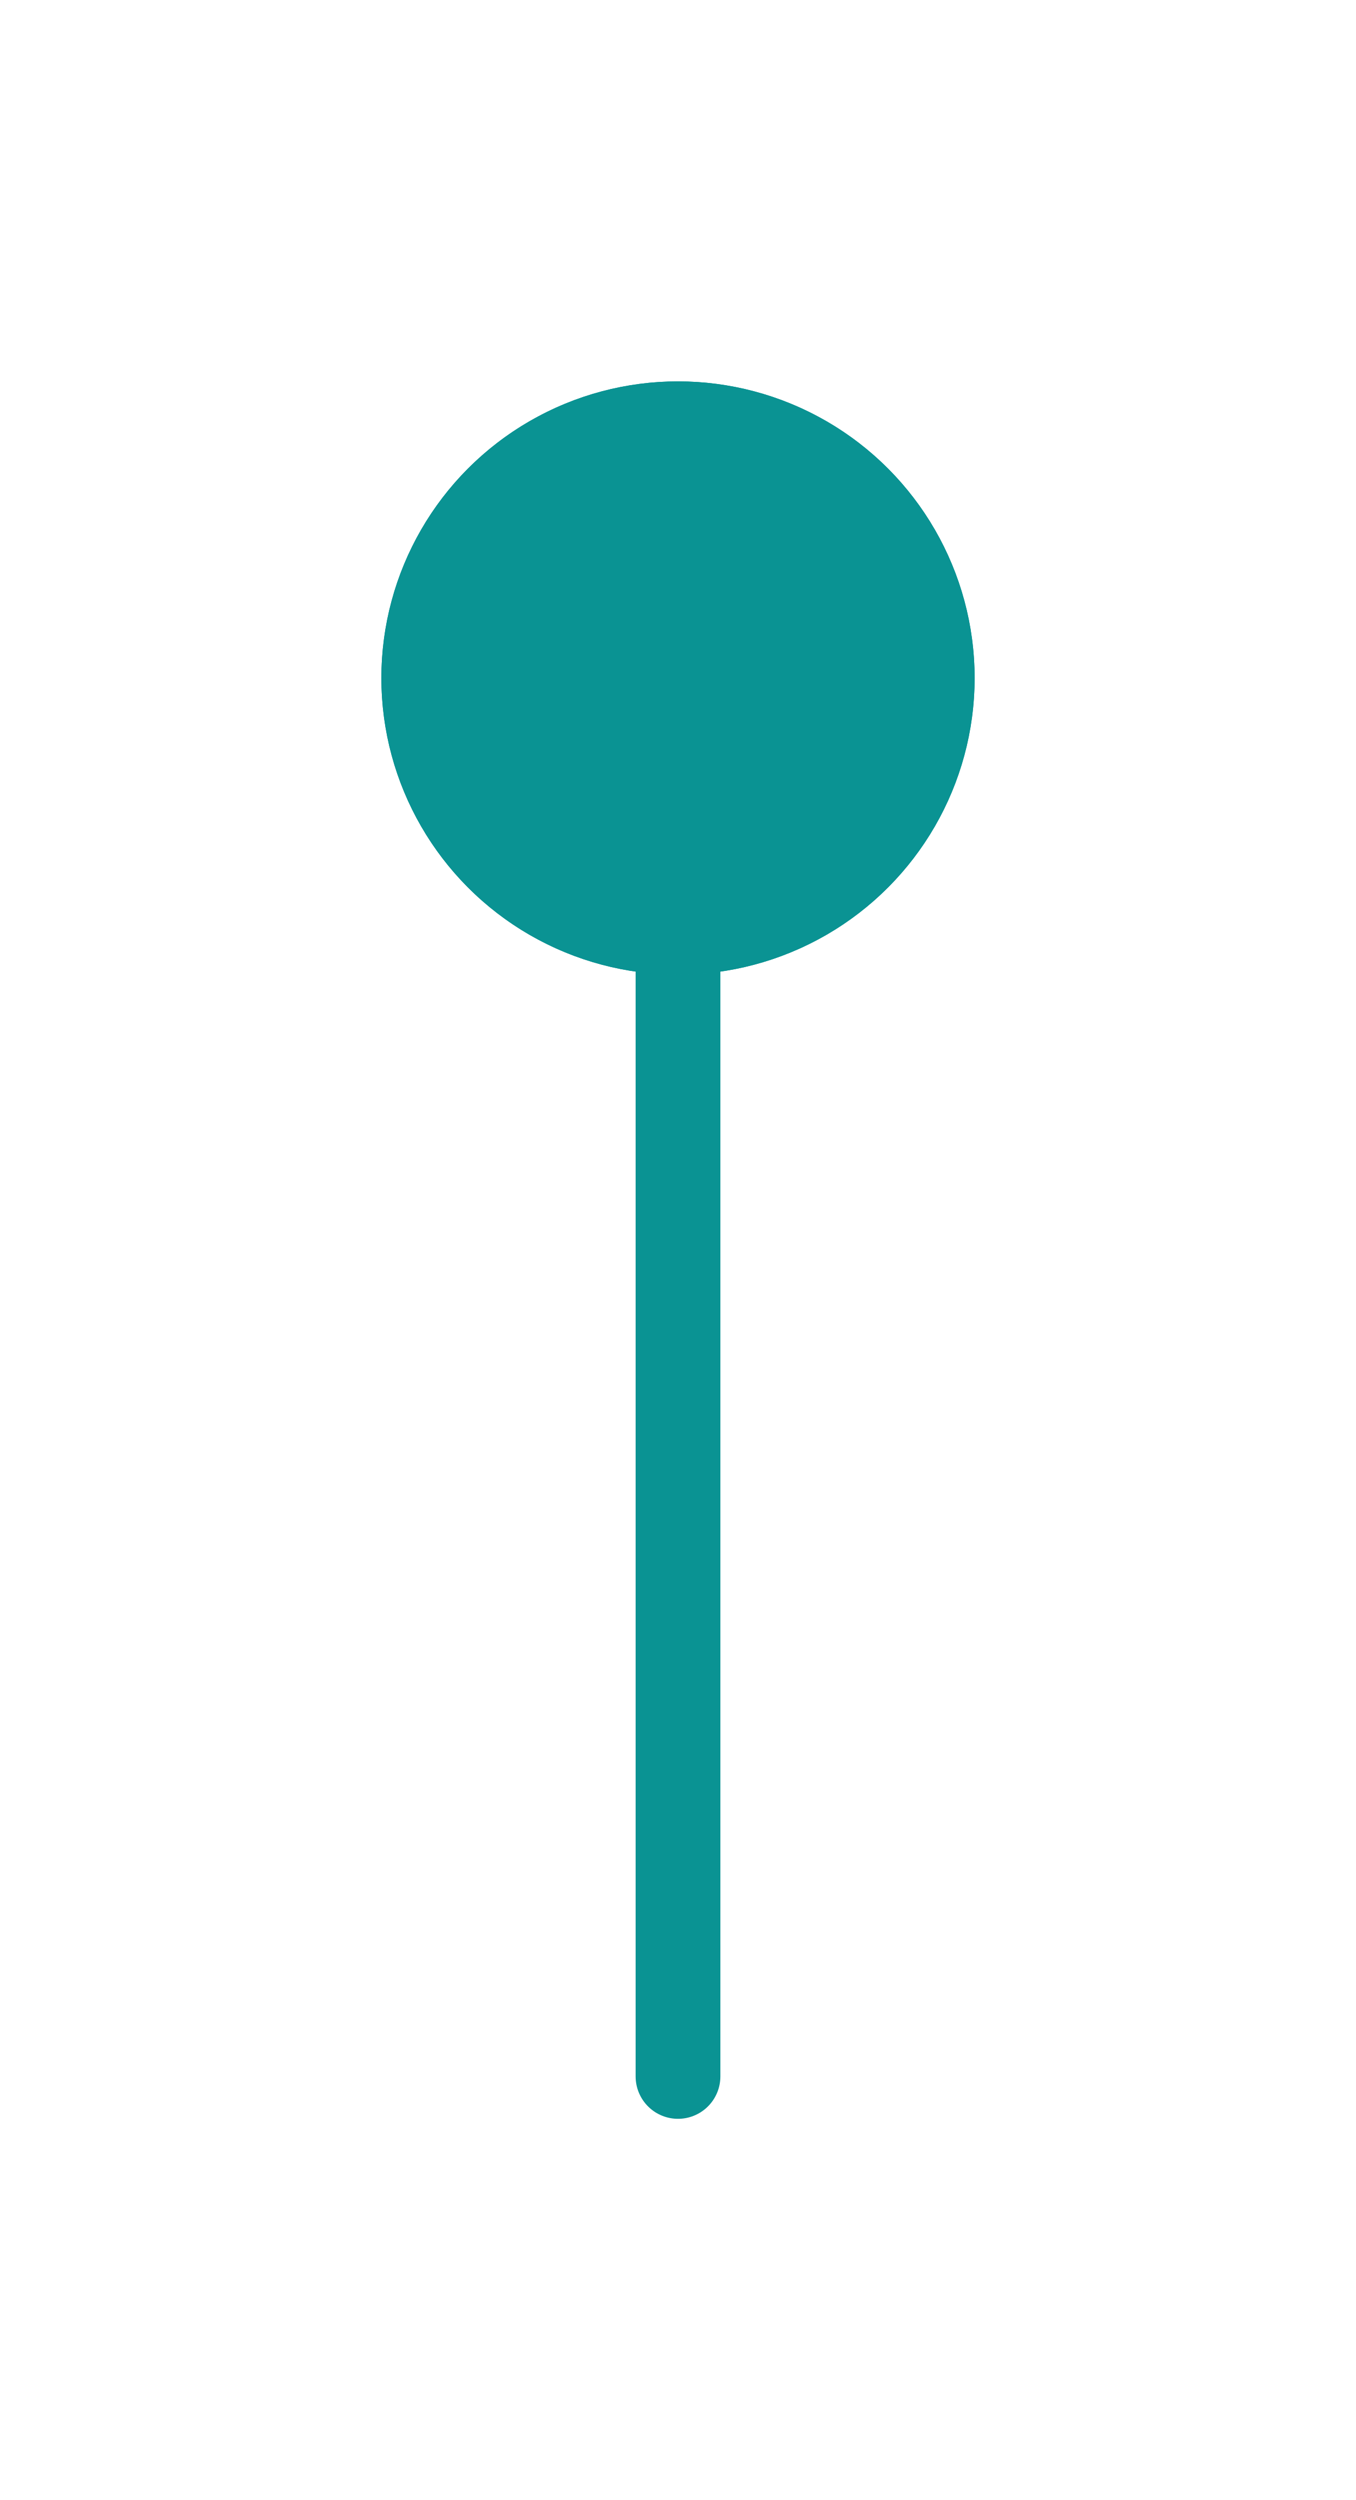 <svg xmlns="http://www.w3.org/2000/svg" width="16" height="29.5" viewBox="0 0 16 29.5">
    <defs>
        <filter id="prefix__선_2" width="10" height="25" x="3" y="4.5" filterUnits="userSpaceOnUse">
            <feOffset dx="3" dy="3"/>
            <feGaussianBlur result="blur" stdDeviation="1.5"/>
            <feFlood flood-opacity=".502"/>
            <feComposite in2="blur" operator="in"/>
            <feComposite in="SourceGraphic"/>
        </filter>
        <filter id="prefix__타원_72" width="16" height="16" x="0" y="0" filterUnits="userSpaceOnUse">
            <feOffset dx="3" dy="3"/>
            <feGaussianBlur result="blur-2" stdDeviation="1.5"/>
            <feFlood flood-opacity=".502"/>
            <feComposite in2="blur-2" operator="in"/>
            <feComposite in="SourceGraphic"/>
        </filter>
    </defs>
    <g id="prefix___00_line" data-name="00_line">
        <g filter="url(#prefix__선_2)" transform="translate(-159.5 -124) translate(159.5 124)">
            <path id="prefix__선_2-2" fill="none" stroke="#0a9393" stroke-linecap="round" d="M0 15L0 0" data-name="선 2" transform="translate(5 6.5)"/>
        </g>
        <g filter="url(#prefix__타원_72)" transform="translate(-159.5 -124) translate(159.5 124)">
            <g id="prefix__타원_72-2" fill="#0a9393" stroke="#0a9393" data-name="타원 72" transform="translate(1.5 1.5)">
                <circle cx="3.5" cy="3.5" r="3.5" stroke="none"/>
                <circle cx="3.5" cy="3.5" r="3" fill="none"/>
            </g>
        </g>
    </g>
</svg>
